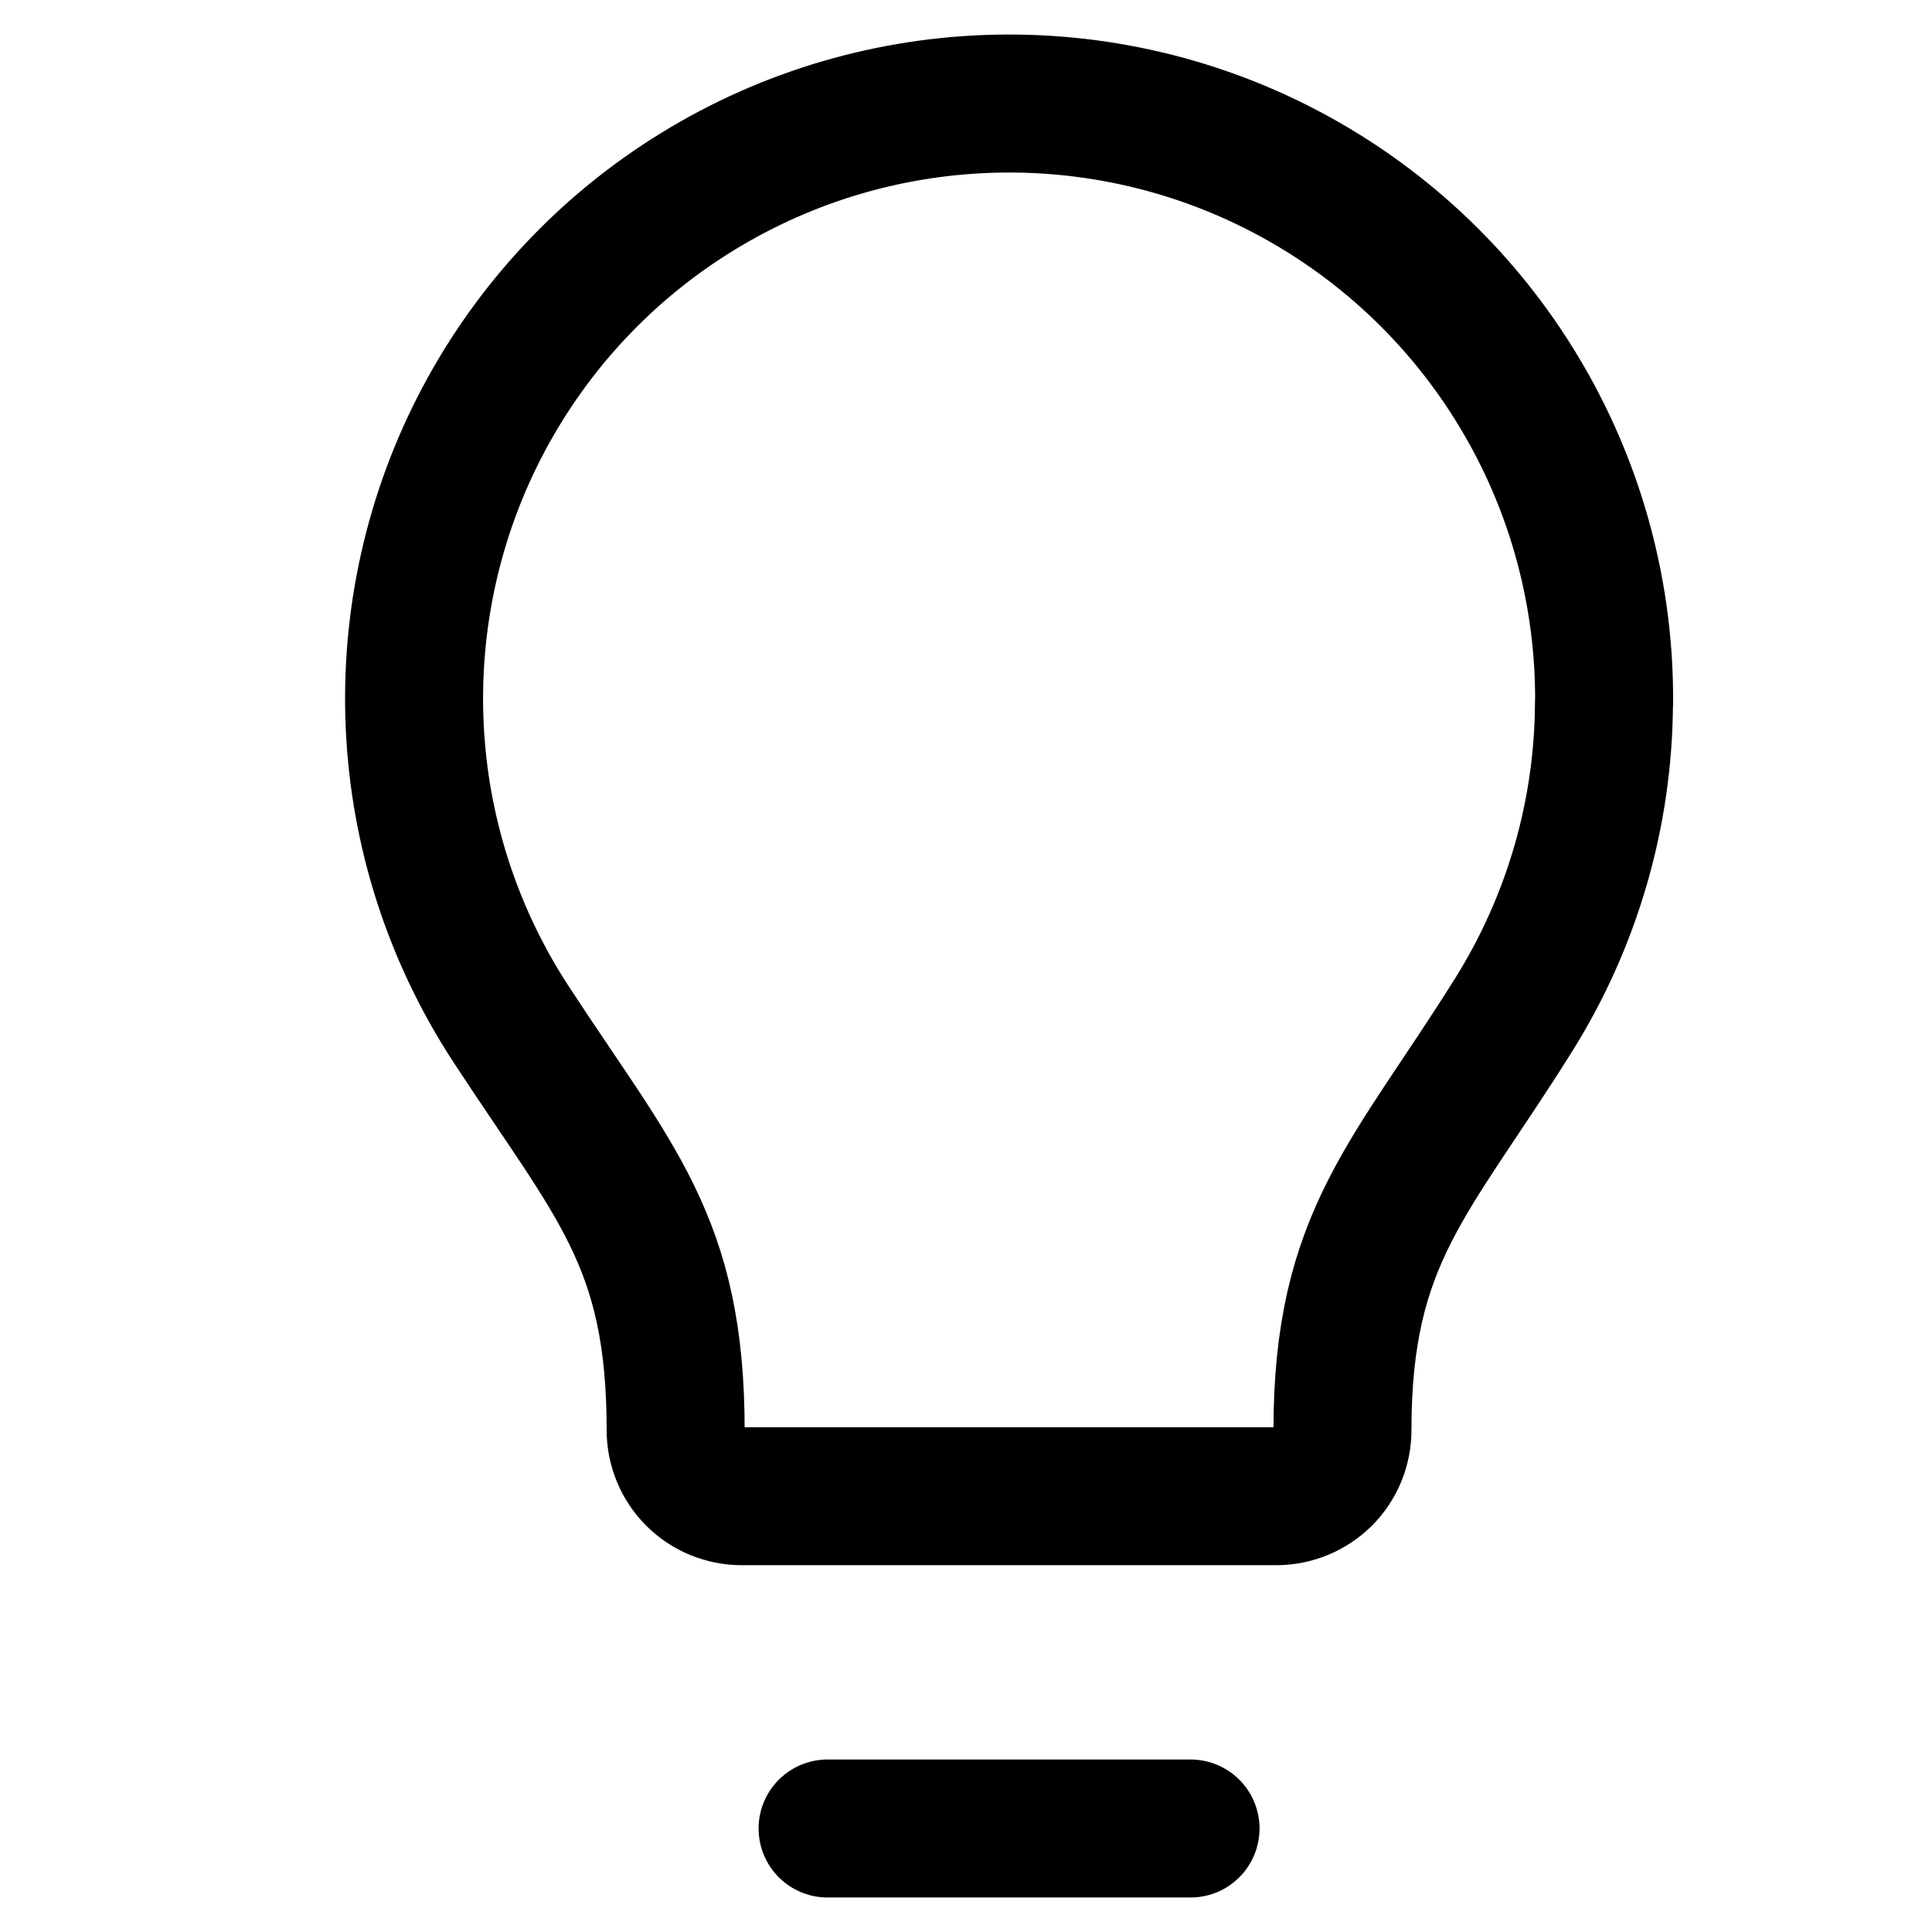 <svg xmlns="http://www.w3.org/2000/svg" fill="none" viewBox="0 0 14 14" id="Lightbulb--Streamline-Flex">
  <desc>
    Lightbulb Streamline Icon: https://streamlinehq.com
  </desc>
  <g id="lightbulb--lighting-light-incandescent-bulb-lights">
    <path id="Vector" stroke="#000000" stroke-linecap="round" stroke-linejoin="round" d="M11.624 5.092c0.005 -0.77 -0.195 -1.527 -0.582 -2.193 -0.386 -0.666 -0.943 -1.216 -1.614 -1.594C8.758 0.927 7.998 0.736 7.229 0.751c-0.77 0.015 -1.521 0.235 -2.177 0.639 -0.656 0.403 -1.191 0.975 -1.551 1.655 -0.36 0.68 -0.531 1.445 -0.496 2.214 0.035 0.769 0.275 1.514 0.696 2.159 0.751 1.151 1.195 1.575 1.195 2.945 0 0.127 0.05 0.249 0.14 0.339 0.09 0.09 0.212 0.14 0.339 0.14H9.249c0.127 0 0.249 -0.051 0.339 -0.14 0.09 -0.09 0.14 -0.212 0.14 -0.339 0 -1.403 0.497 -1.82 1.243 -3.013 0.423 -0.677 0.649 -1.459 0.652 -2.257Z" stroke-width="1"></path>
    <path id="Vector_2" stroke="#000000" stroke-linecap="round" stroke-linejoin="round" d="m5.997 13.25 2.63 0" stroke-width="1"></path>
  </g>
</svg>